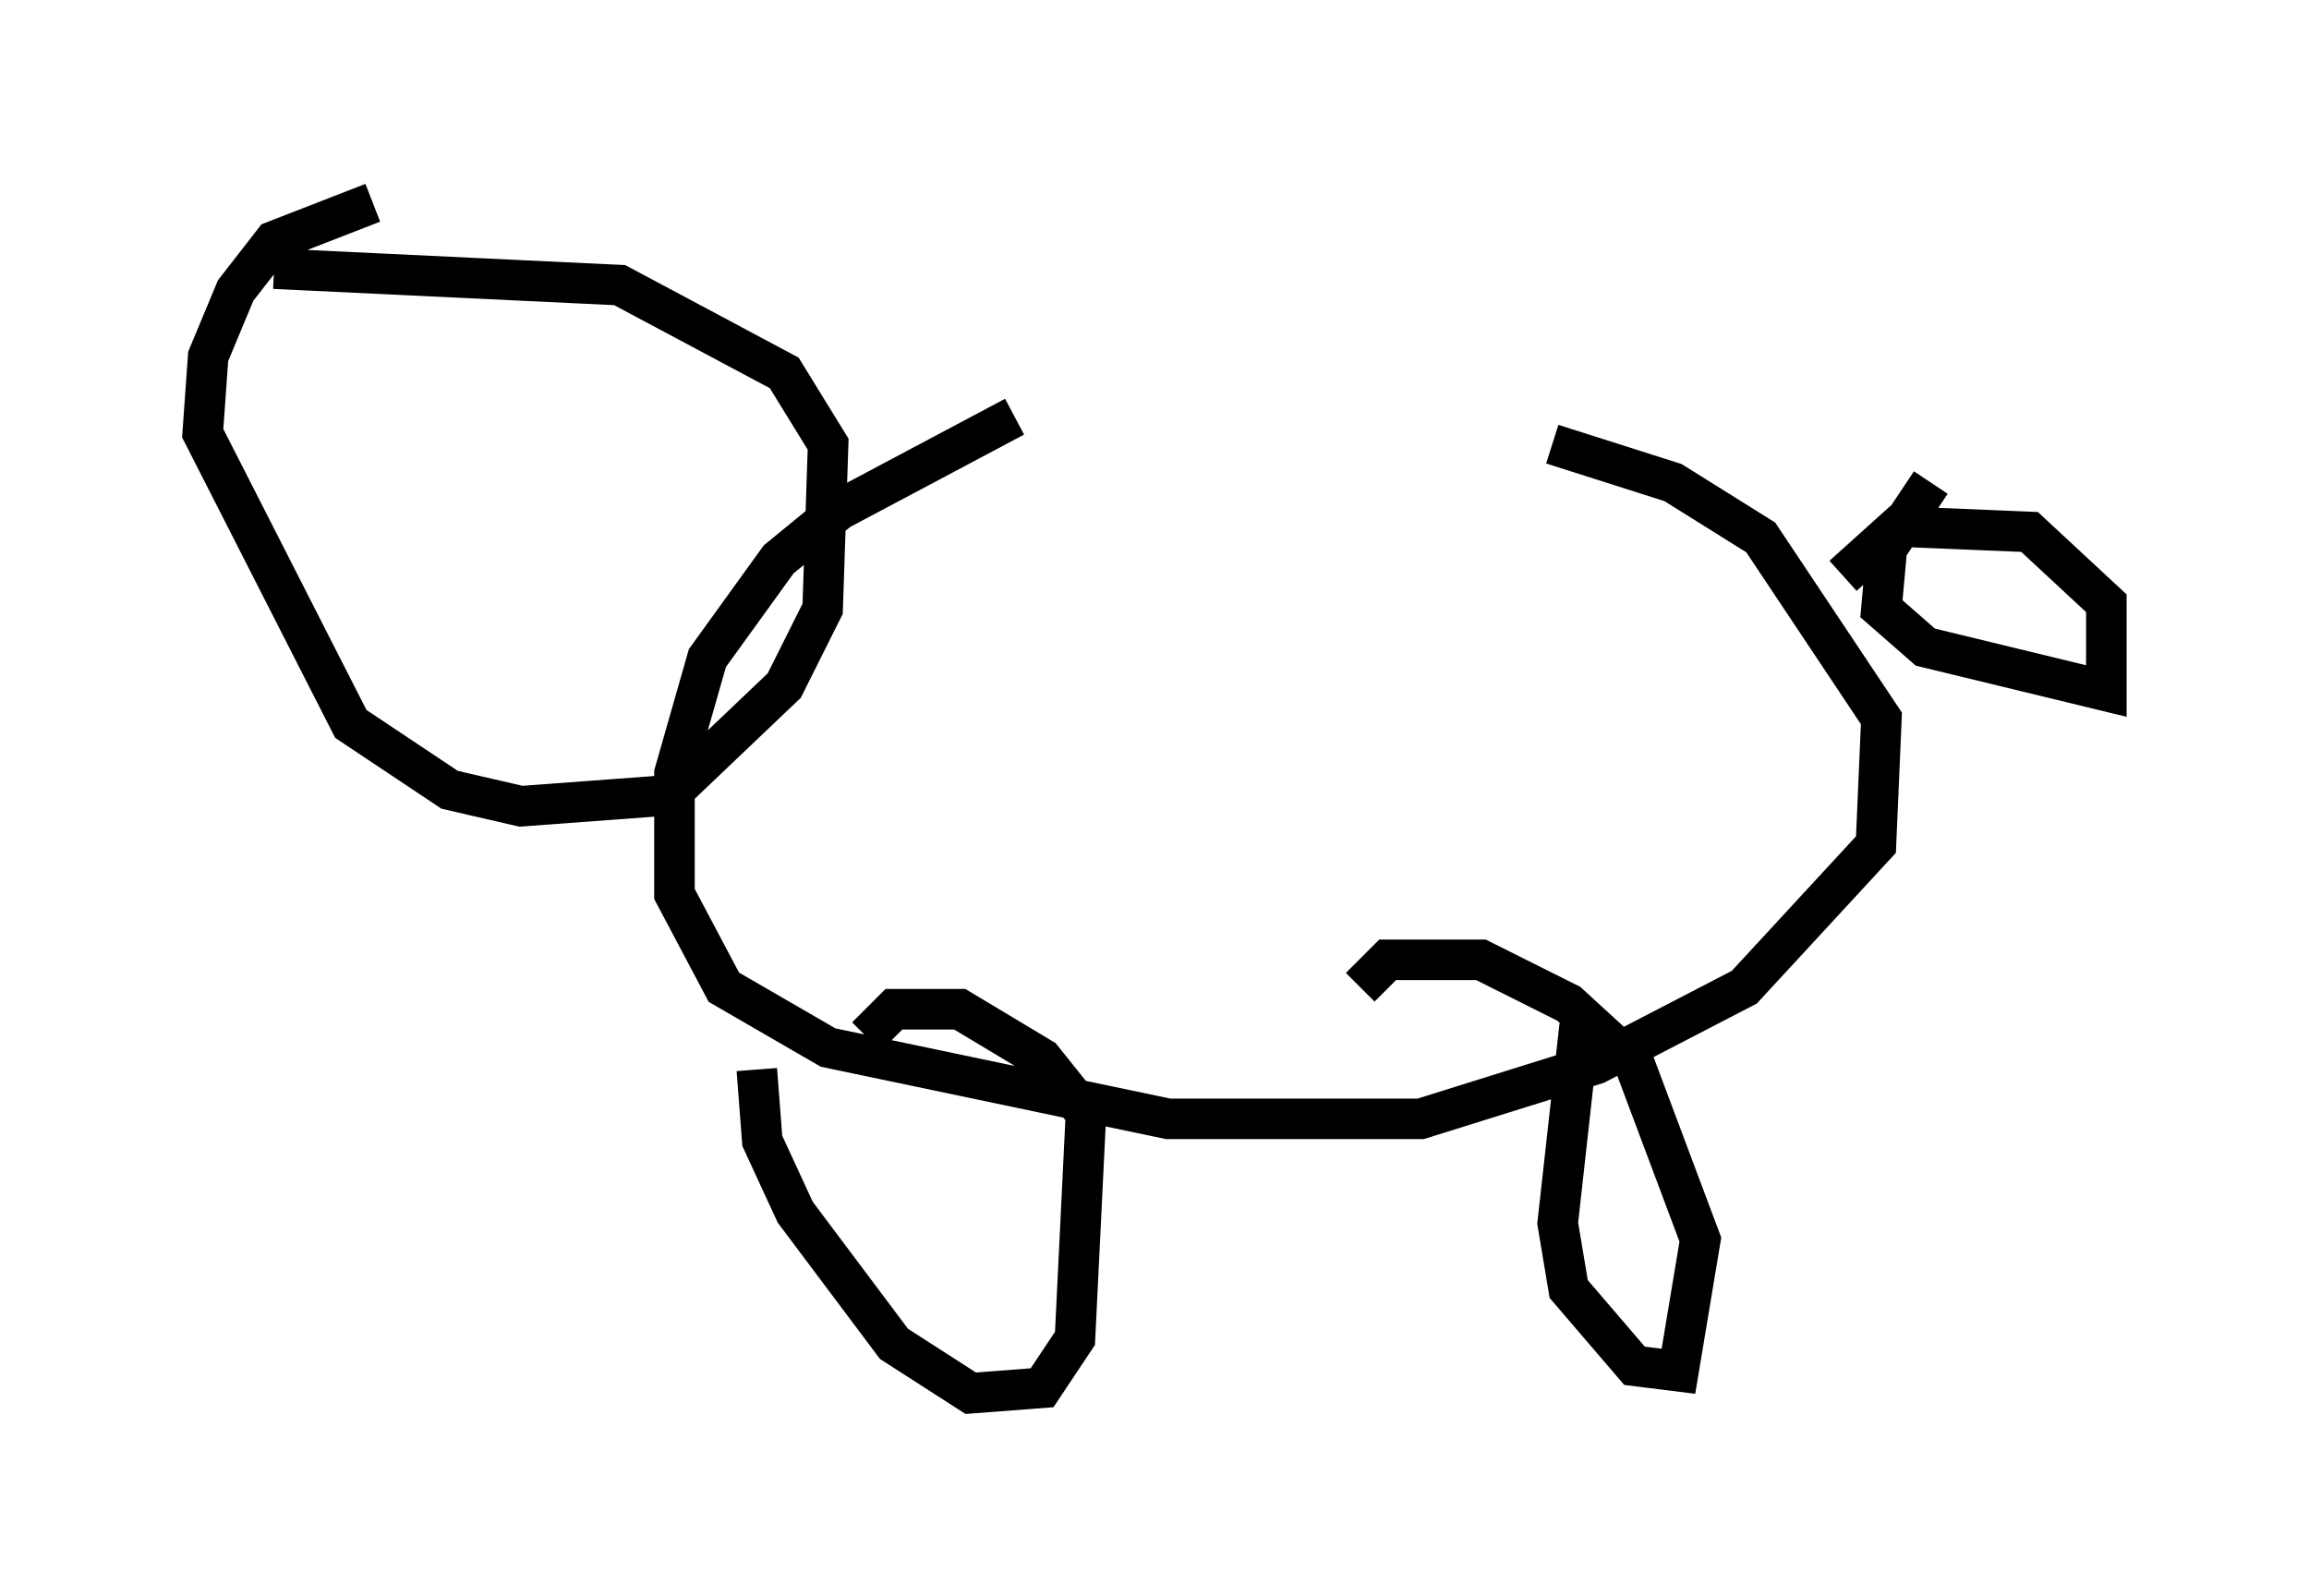 <?xml version="1.0" encoding="utf-8" ?>
<svg baseProfile="full" height="39.364" version="1.1" width="56.955" xmlns="http://www.w3.org/2000/svg" xmlns:ev="http://www.w3.org/2001/xml-events" xmlns:xlink="http://www.w3.org/1999/xlink"><defs /><rect fill="white" height="39.364" width="56.955" x="0" y="0" /><path d="M35.987, 8.248 m-10.961, 2.03 l-4.33, 2.3 -1.488, 1.218 l-1.759, 2.436 -0.812, 2.842 l0.0, 2.977 1.218, 2.3 l2.571, 1.488 8.39, 1.759 l6.225, 0.0 4.33, -1.353 l3.654, -1.894 3.248, -3.518 l0.135, -3.112 -2.977, -4.465 l-2.165, -1.353 -2.977, -0.947 m9.337, 0.947 l-1.083, 1.624 -0.135, 1.488 l1.083, 0.947 4.465, 1.083 l0.0, -2.165 -1.894, -1.759 l-3.248, -0.135 -1.353, 1.218 m-26.793, 12.178 l0.135, 1.759 0.812, 1.759 l2.436, 3.248 1.894, 1.218 l1.759, -0.135 0.812, -1.218 l0.271, -5.548 -1.083, -1.353 l-2.03, -1.218 -1.624, 0.0 l-0.677, 0.677 m17.591, -0.271 l-0.541, 4.871 0.271, 1.624 l1.624, 1.894 1.083, 0.135 l0.541, -3.248 -1.624, -4.33 l-1.624, -1.488 -2.165, -1.083 l-2.3, 0.0 -0.677, 0.677 m-24.357, -19.35 l-2.436, 0.947 -0.947, 1.218 l-0.677, 1.624 -0.135, 1.894 l3.654, 7.172 2.436, 1.624 l1.759, 0.406 3.654, -0.271 l2.842, -2.706 0.947, -1.894 l0.135, -4.059 -1.083, -1.759 l-4.059, -2.165 -8.525, -0.406 m4.33, -0.135 " fill="none" stroke="black" stroke-width="1" /></svg>